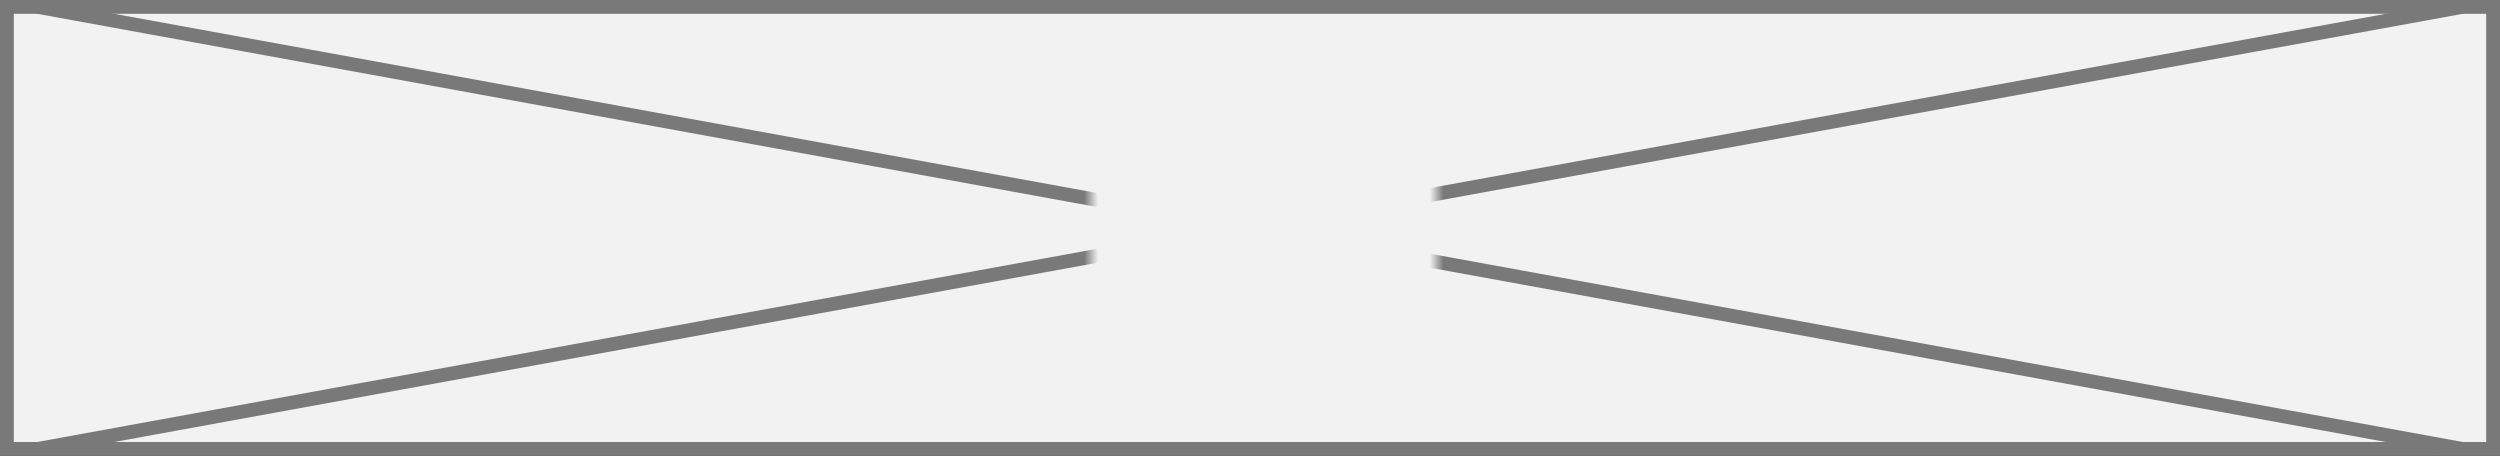 ﻿<?xml version="1.0" encoding="utf-8"?>
<svg version="1.1" xmlns:xlink="http://www.w3.org/1999/xlink" width="181px" height="33px" xmlns="http://www.w3.org/2000/svg">
  <rect width="100%" height="100%" fill="#333333" stroke="none"/>
  <defs>
    <mask fill="white" id="clip56">
      <path d="M 110 12  L 135 12  L 135 31  L 110 31  Z M 31 4  L 212 4  L 212 37  L 31 37  Z " fill-rule="evenodd" />
    </mask>
  </defs>
  <g transform="matrix(1 0 0 1 -31 -4 )">
    <path d="M 31.5 4.5  L 211.5 4.5  L 211.5 36.5  L 31.5 36.5  L 31.5 4.5  Z " fill-rule="nonzero" fill="#f2f2f2" stroke="none" />
    <path d="M 31.5 4.5  L 211.5 4.5  L 211.5 36.5  L 31.5 36.5  L 31.5 4.5  Z " stroke-width="1" stroke="#797979" fill="none" />
    <path d="M 33.698 4.492  L 209.302 36.508  M 209.302 4.492  L 33.698 36.508  " stroke-width="1" stroke="#797979" fill="none" mask="url(#clip56)" />
  </g>
</svg>